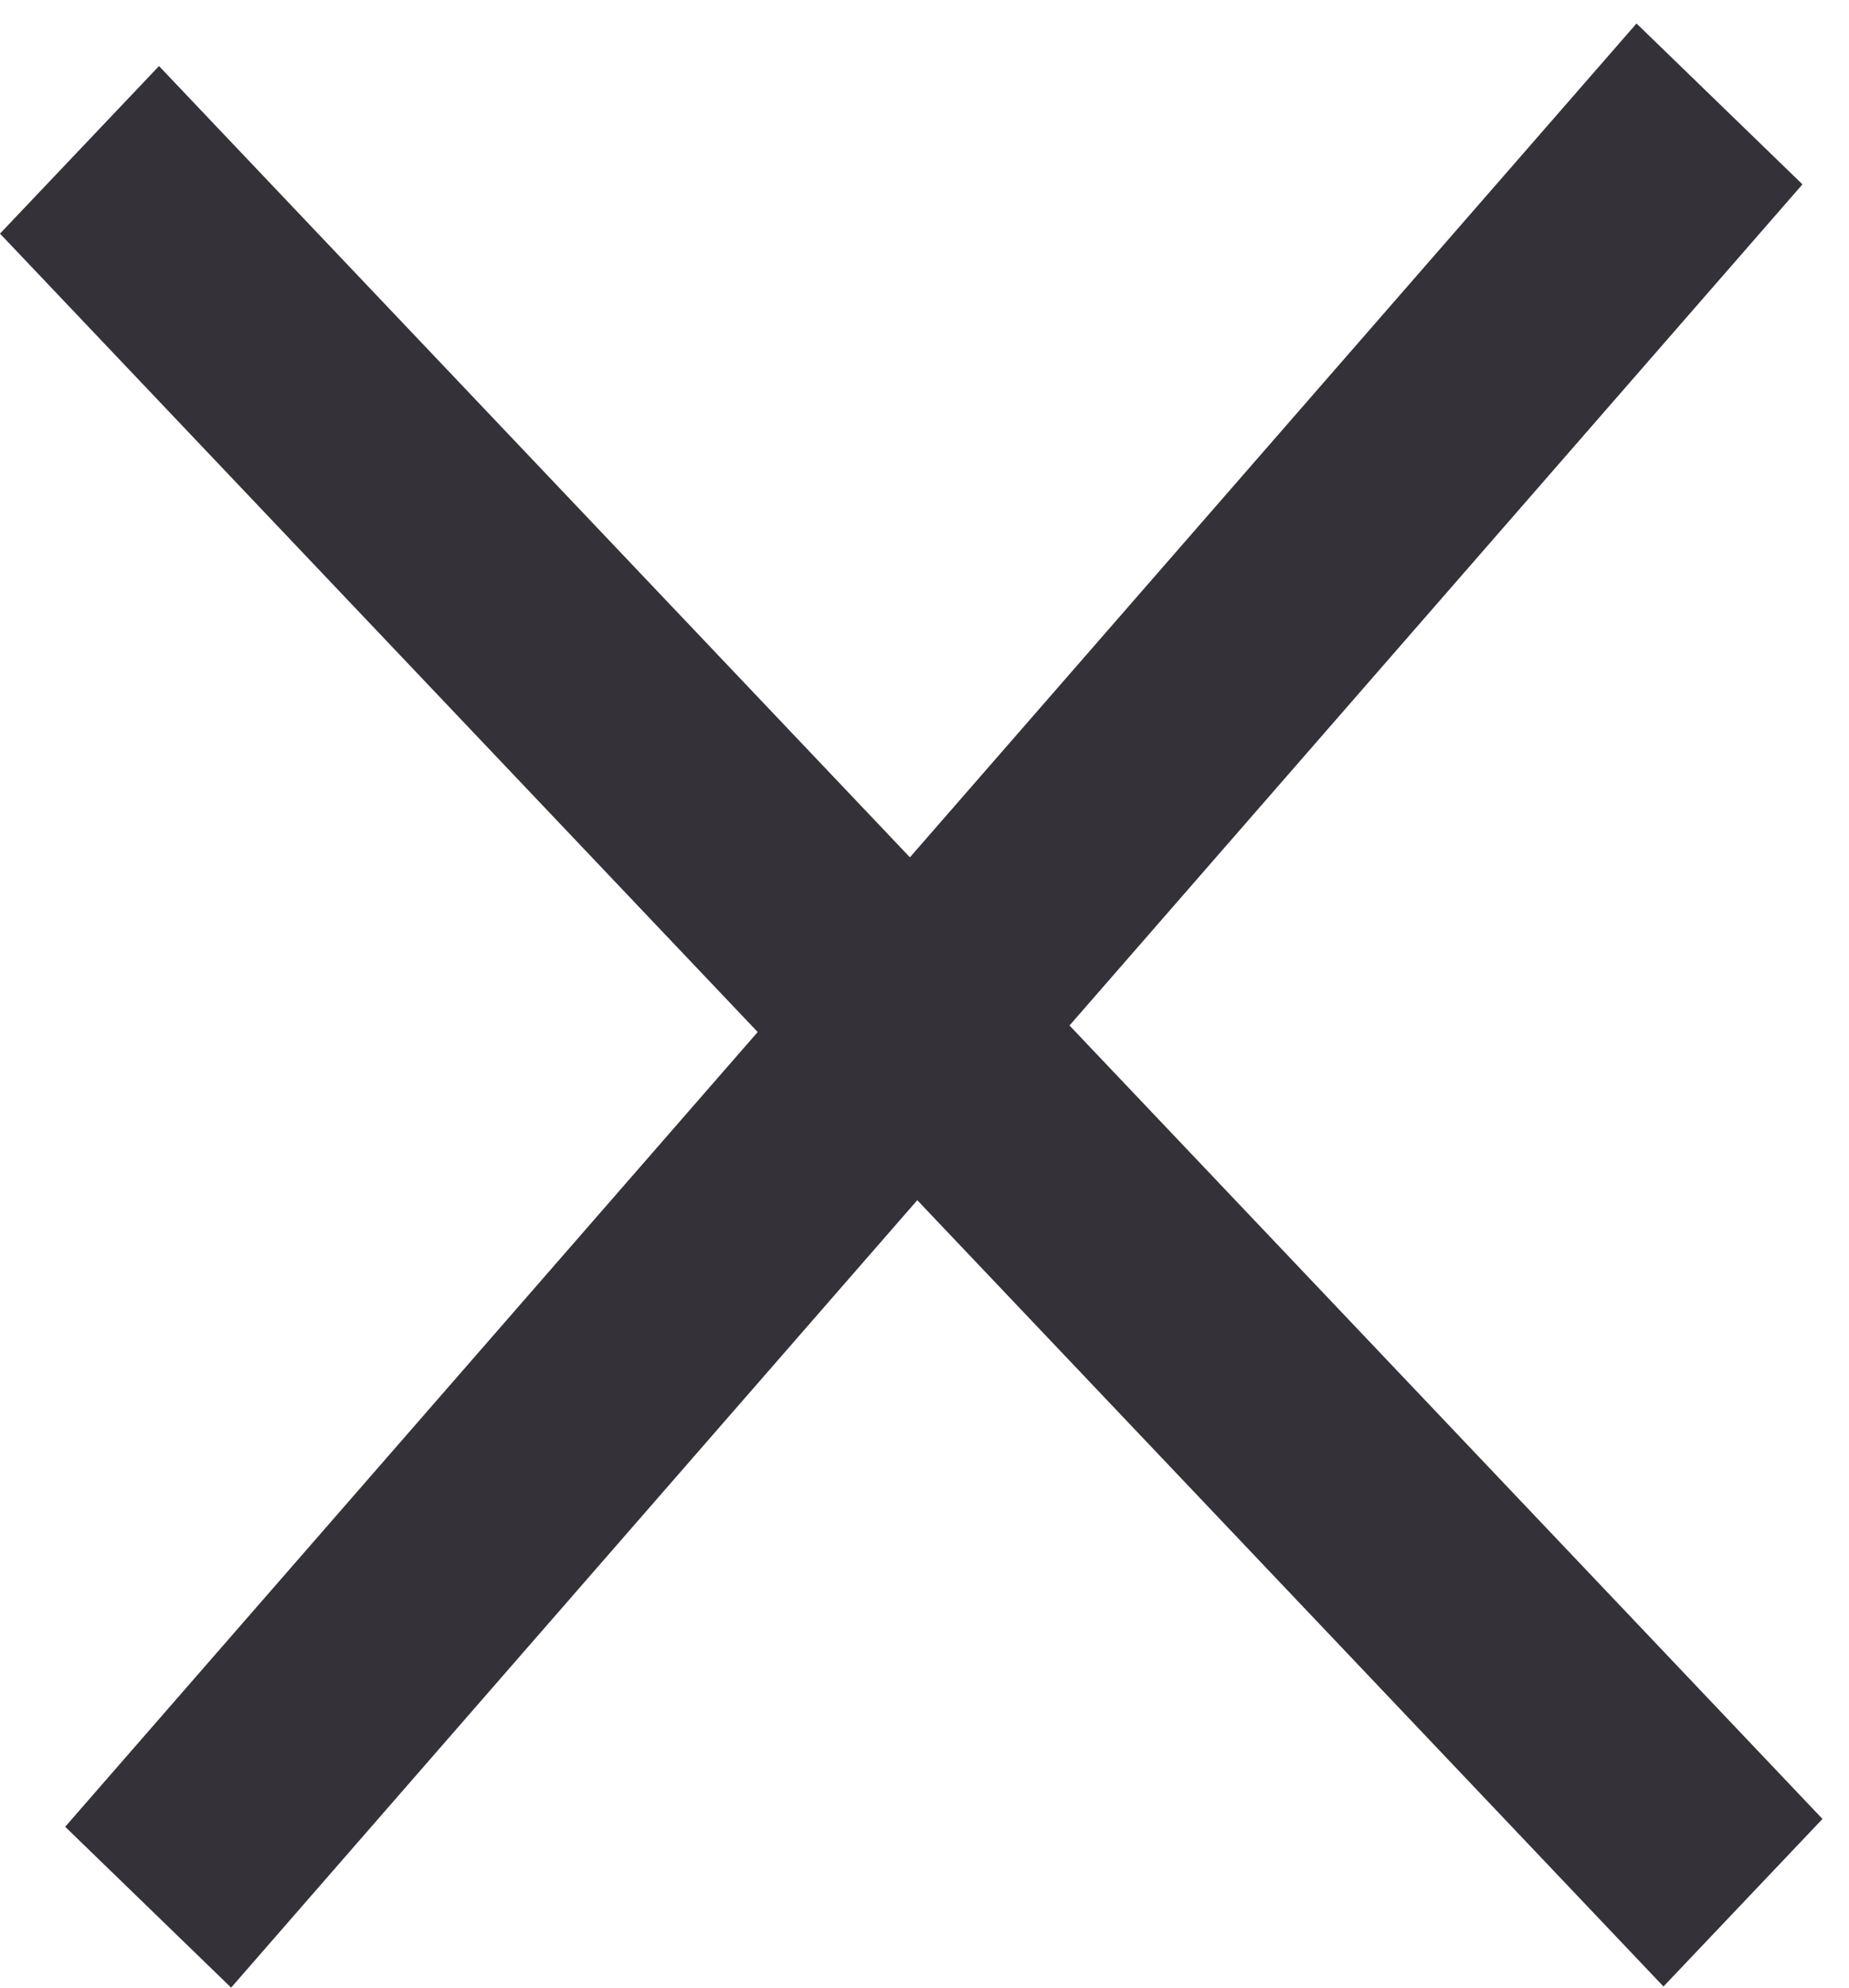     <svg width="40" height="43" viewBox="0 0 40 43" fill="none" xmlns="http://www.w3.org/2000/svg">
        <line y1="-2.5" x2="51.74" y2="-2.5" transform="matrix(0.657 -0.754 0.718 0.696 5 43)" stroke="#353139" stroke-width="5"/>
        <line y1="-2.5" x2="52.306" y2="-2.5" transform="matrix(0.688 0.725 -0.688 0.725 0 5.054)" stroke="#353139" stroke-width="5"/>
    </svg>
